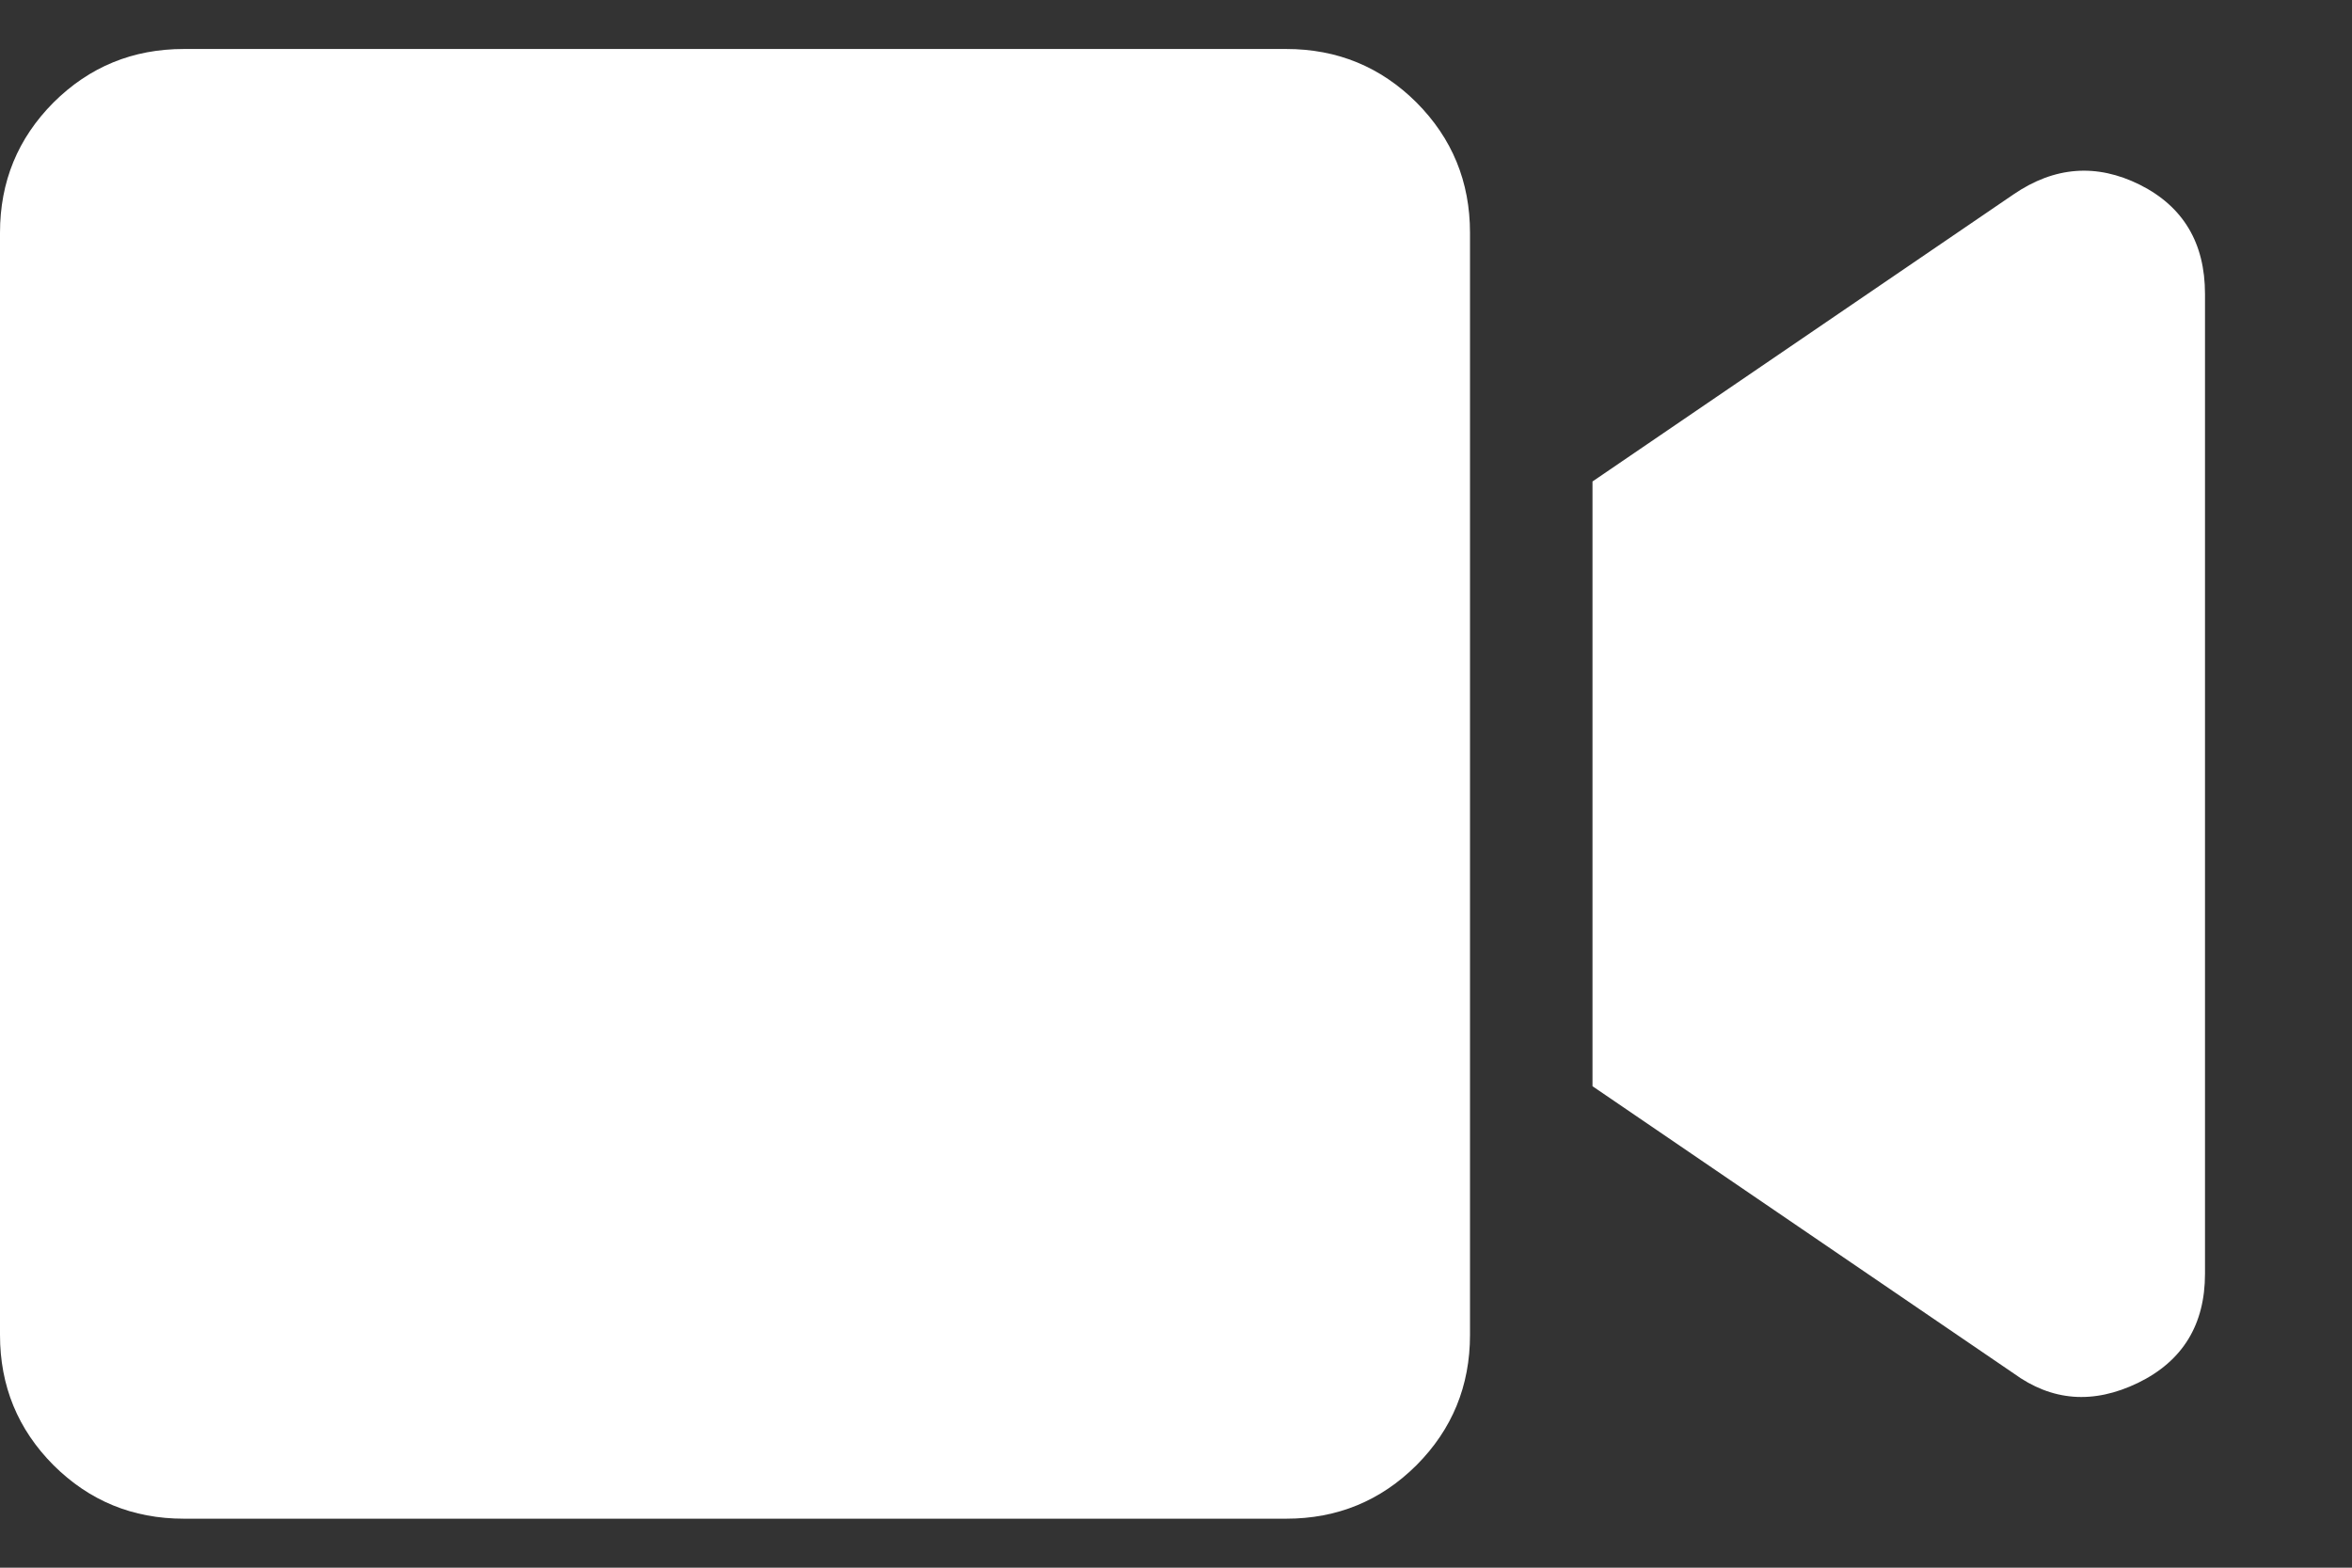 <svg width="12" height="8" viewBox="0 0 12 8" fill="none" xmlns="http://www.w3.org/2000/svg">
<rect x="0" y="0" width="12" height="8" fill="#333333" stroke="none"/>
<path d="M6.562 0.25C6.823 0.25 7.044 0.341 7.227 0.523C7.409 0.706 7.5 0.927 7.5 1.188V6.812C7.5 7.073 7.409 7.294 7.227 7.477C7.044 7.659 6.823 7.75 6.562 7.75H0.938C0.677 7.75 0.456 7.659 0.273 7.477C0.091 7.294 0 7.073 0 6.812V1.188C0 0.927 0.091 0.706 0.273 0.523C0.456 0.341 0.677 0.25 0.938 0.25H6.562ZM10.273 0.992C10.482 0.849 10.697 0.833 10.918 0.943C11.139 1.054 11.25 1.24 11.25 1.5V6.5C11.25 6.76 11.136 6.946 10.908 7.057C10.68 7.167 10.469 7.151 10.273 7.008L8.125 5.543V2.457L10.273 0.992Z" fill="white"/>
</svg>
